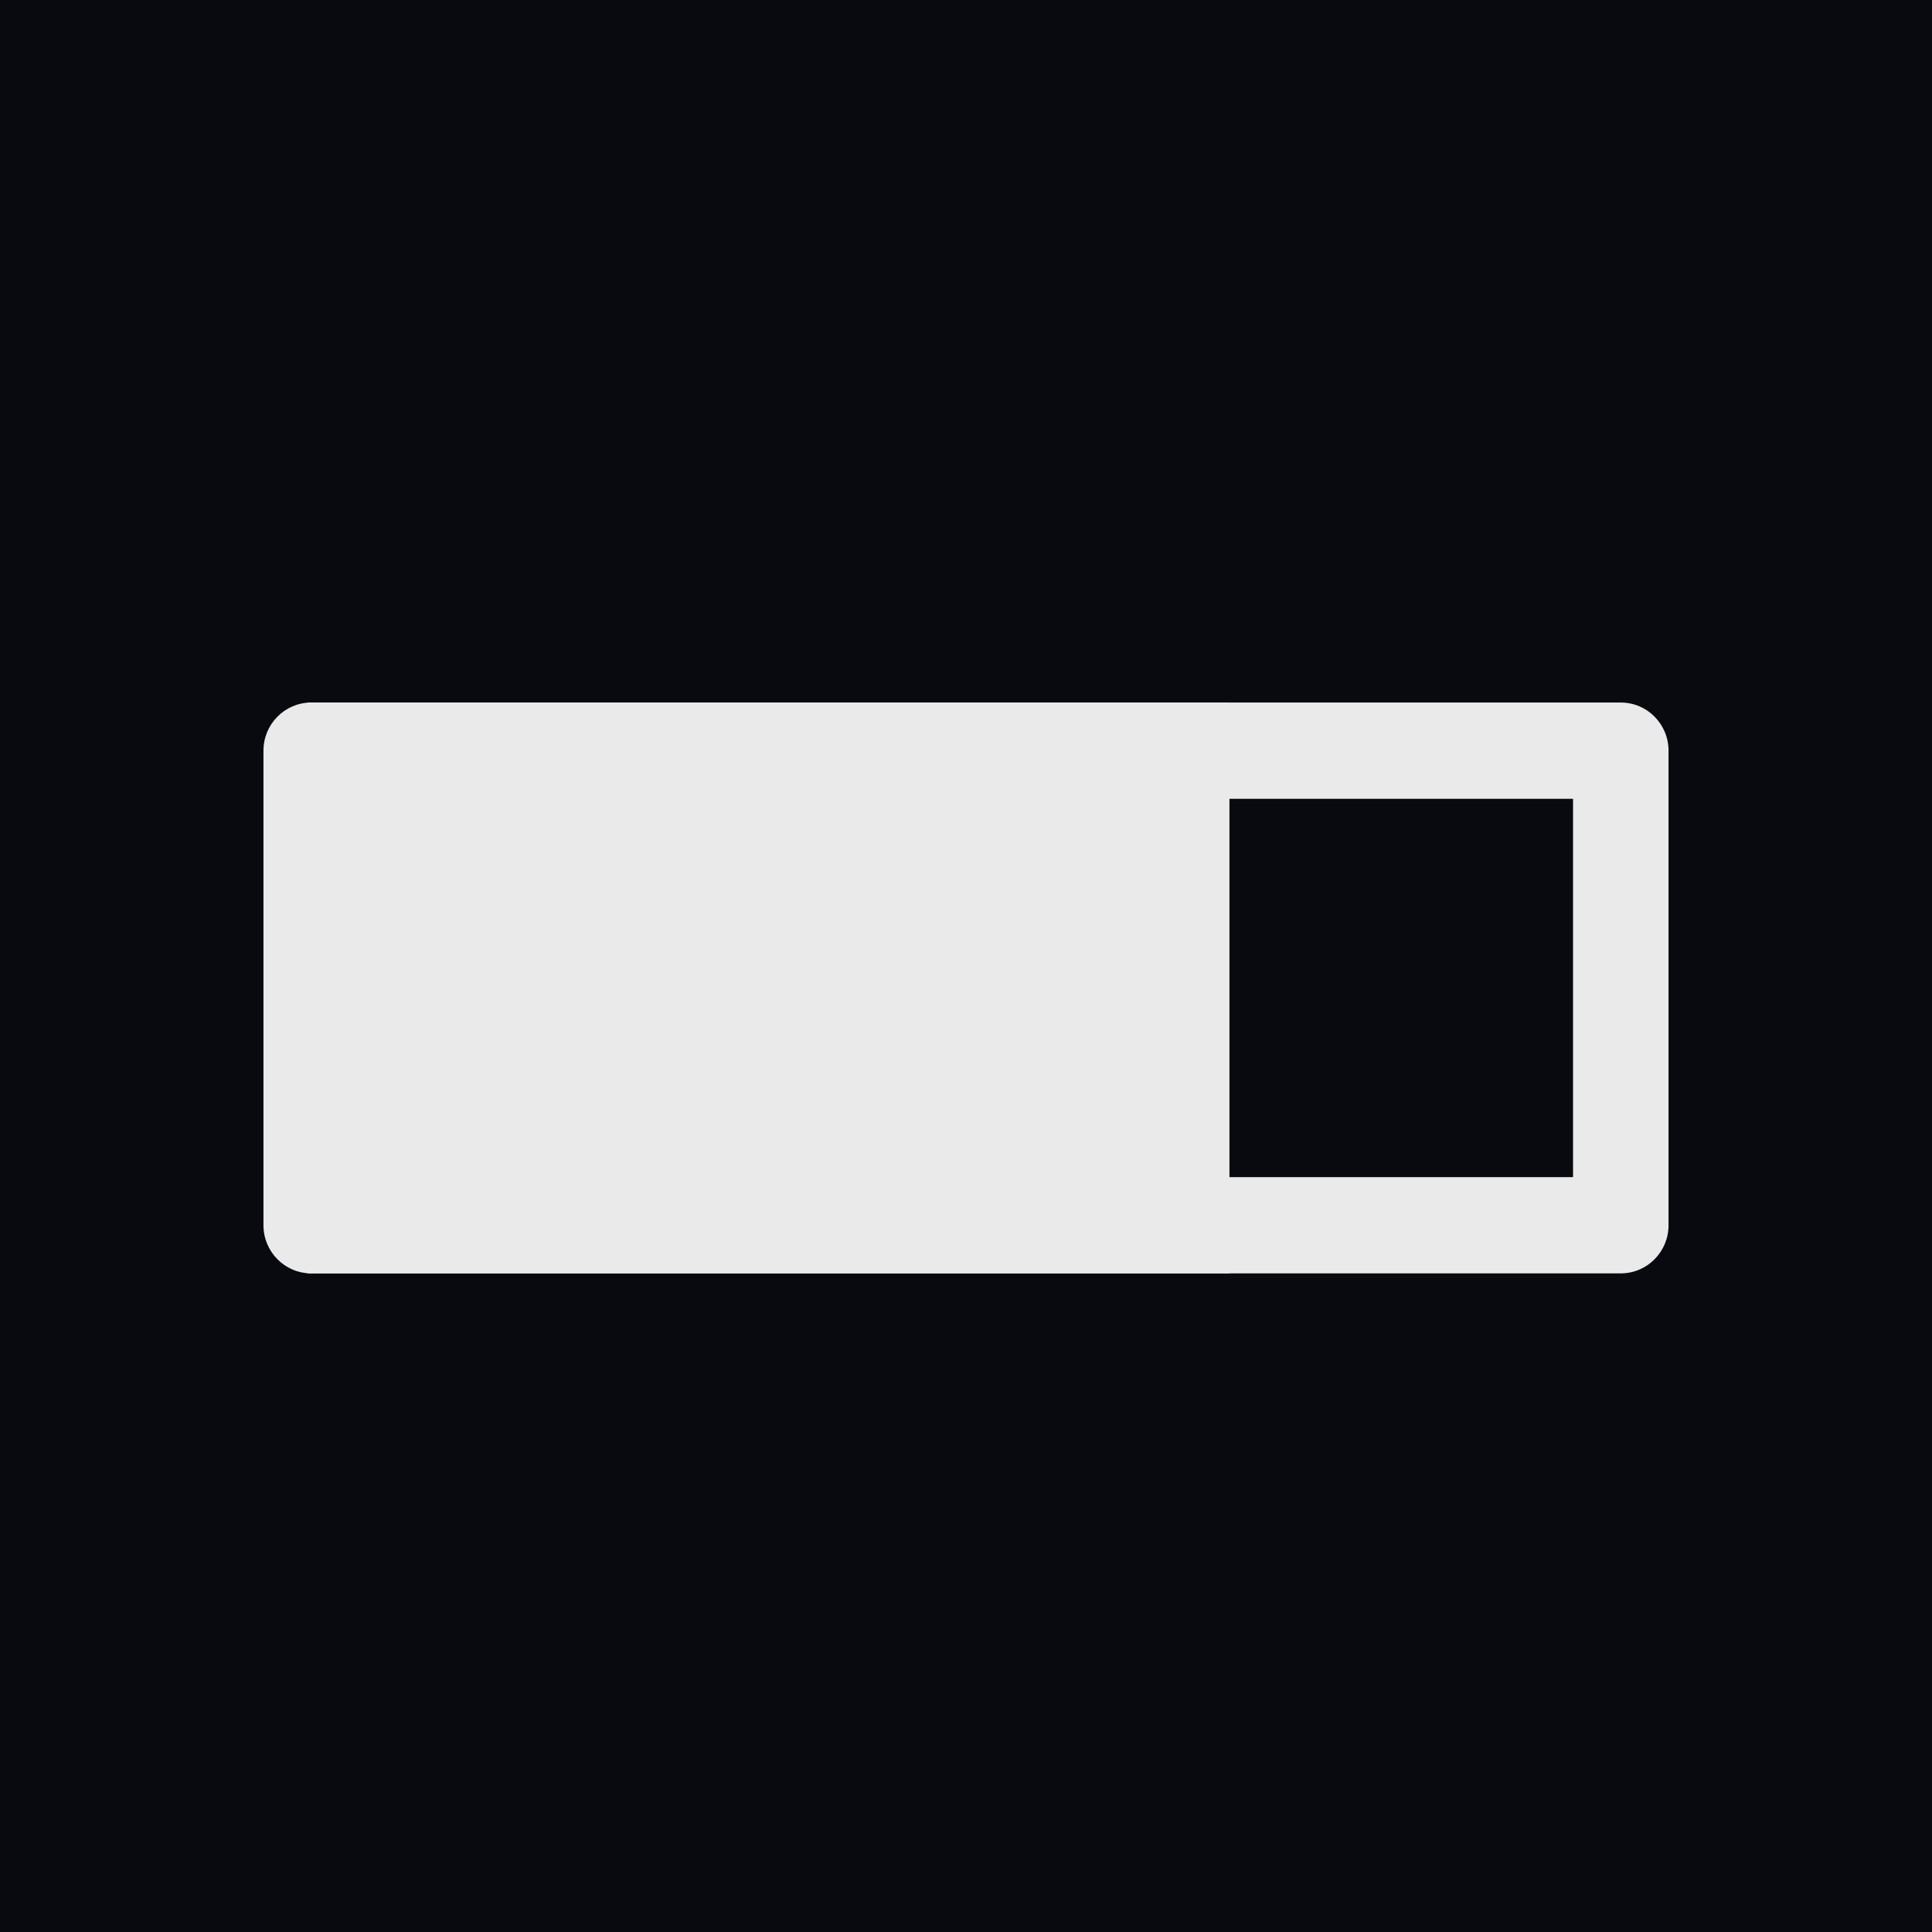 <svg width="44" height="44" viewBox="0 0 44 44" fill="none" xmlns="http://www.w3.org/2000/svg">
<rect width="44" height="44" fill="#080A0F"/>
<path d="M35.825 18.192V26.808H8.175V18.192H35.825ZM36.913 16H7.087C6.487 16 6 16.491 6 17.096V27.904C6 28.509 6.487 29 7.087 29H36.913C37.513 29 38 28.509 38 27.904V17.096C38 16.491 37.513 16 36.913 16Z" fill="#EAEAEA"/>
<path d="M28 16H7V29H28V16Z" fill="#EAEAEA"/>
</svg>
